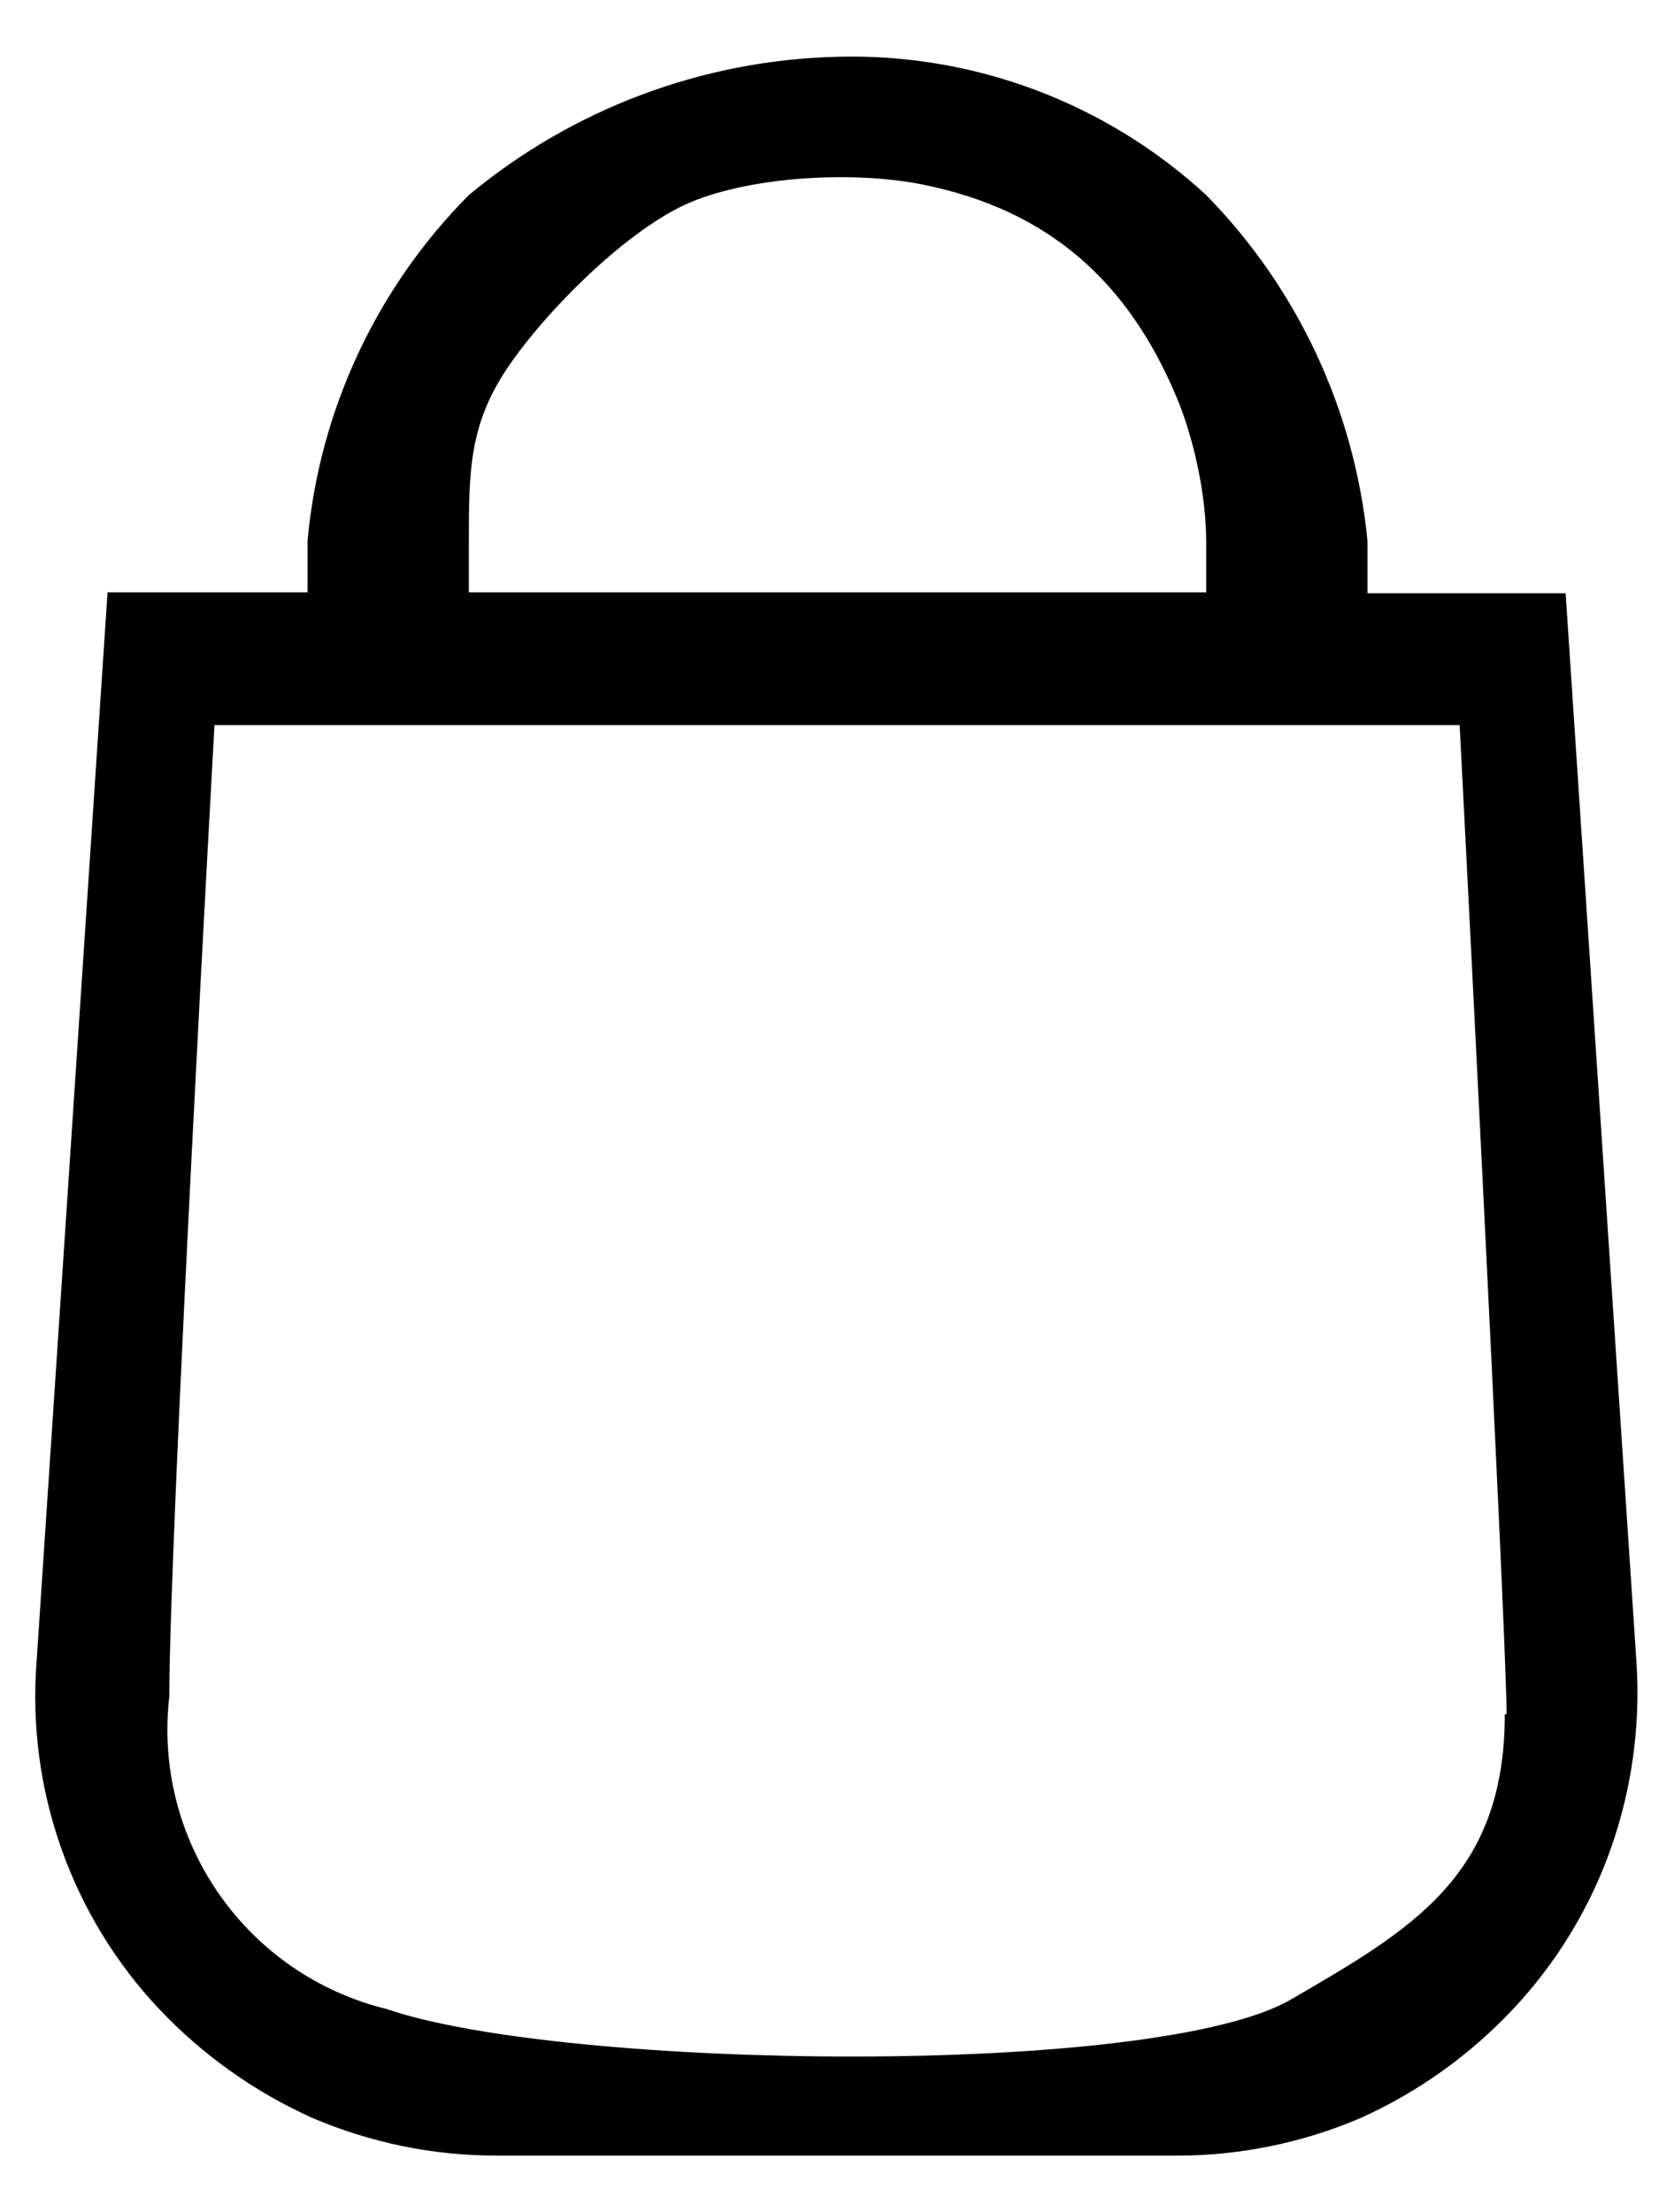 <svg class="icon icon--cart" viewBox="0 0 18 24" fill="none" xmlns="http://www.w3.org/2000/svg">
<path fill-rule="evenodd" clip-rule="evenodd" d="M16.987 6.436H14.837V5.866C14.698 4.453 14.081 3.13 13.087 2.116C12 1.115 10.565 0.576 9.087 0.616C7.623 0.651 6.213 1.18 5.087 2.116C4.085 3.124 3.466 4.451 3.337 5.866V6.426H1.167L0.397 18.026C0.344 18.712 0.435 19.402 0.664 20.051C0.893 20.7 1.255 21.295 1.727 21.796C2.198 22.294 2.762 22.695 3.387 22.976C4.019 23.247 4.699 23.386 5.387 23.386H12.767C13.454 23.387 14.135 23.247 14.767 22.976C15.389 22.695 15.95 22.294 16.417 21.796C16.887 21.296 17.248 20.703 17.477 20.056C17.703 19.415 17.798 18.735 17.757 18.056L16.987 6.436ZM5.087 5.866C5.088 5.125 5.088 4.616 5.5 4C5.912 3.384 6.815 2.475 7.5 2.191C8.185 1.908 9.273 1.856 10 2C11.377 2.274 12.24 3.054 12.767 4.312C12.957 4.767 13.085 5.373 13.087 5.866V6.426H5.087V5.866ZM16.327 18.596C16.327 20.346 15.327 20.926 14.017 21.686C12.567 22.546 6.117 22.456 4.197 21.796C3.458 21.616 2.81 21.172 2.376 20.547C1.941 19.923 1.749 19.162 1.837 18.406C1.837 16.656 2.327 7.866 2.327 7.866H15.837C15.837 7.866 16.337 17.546 16.347 18.596H16.327Z" fill="currentColor"/>
</svg>
